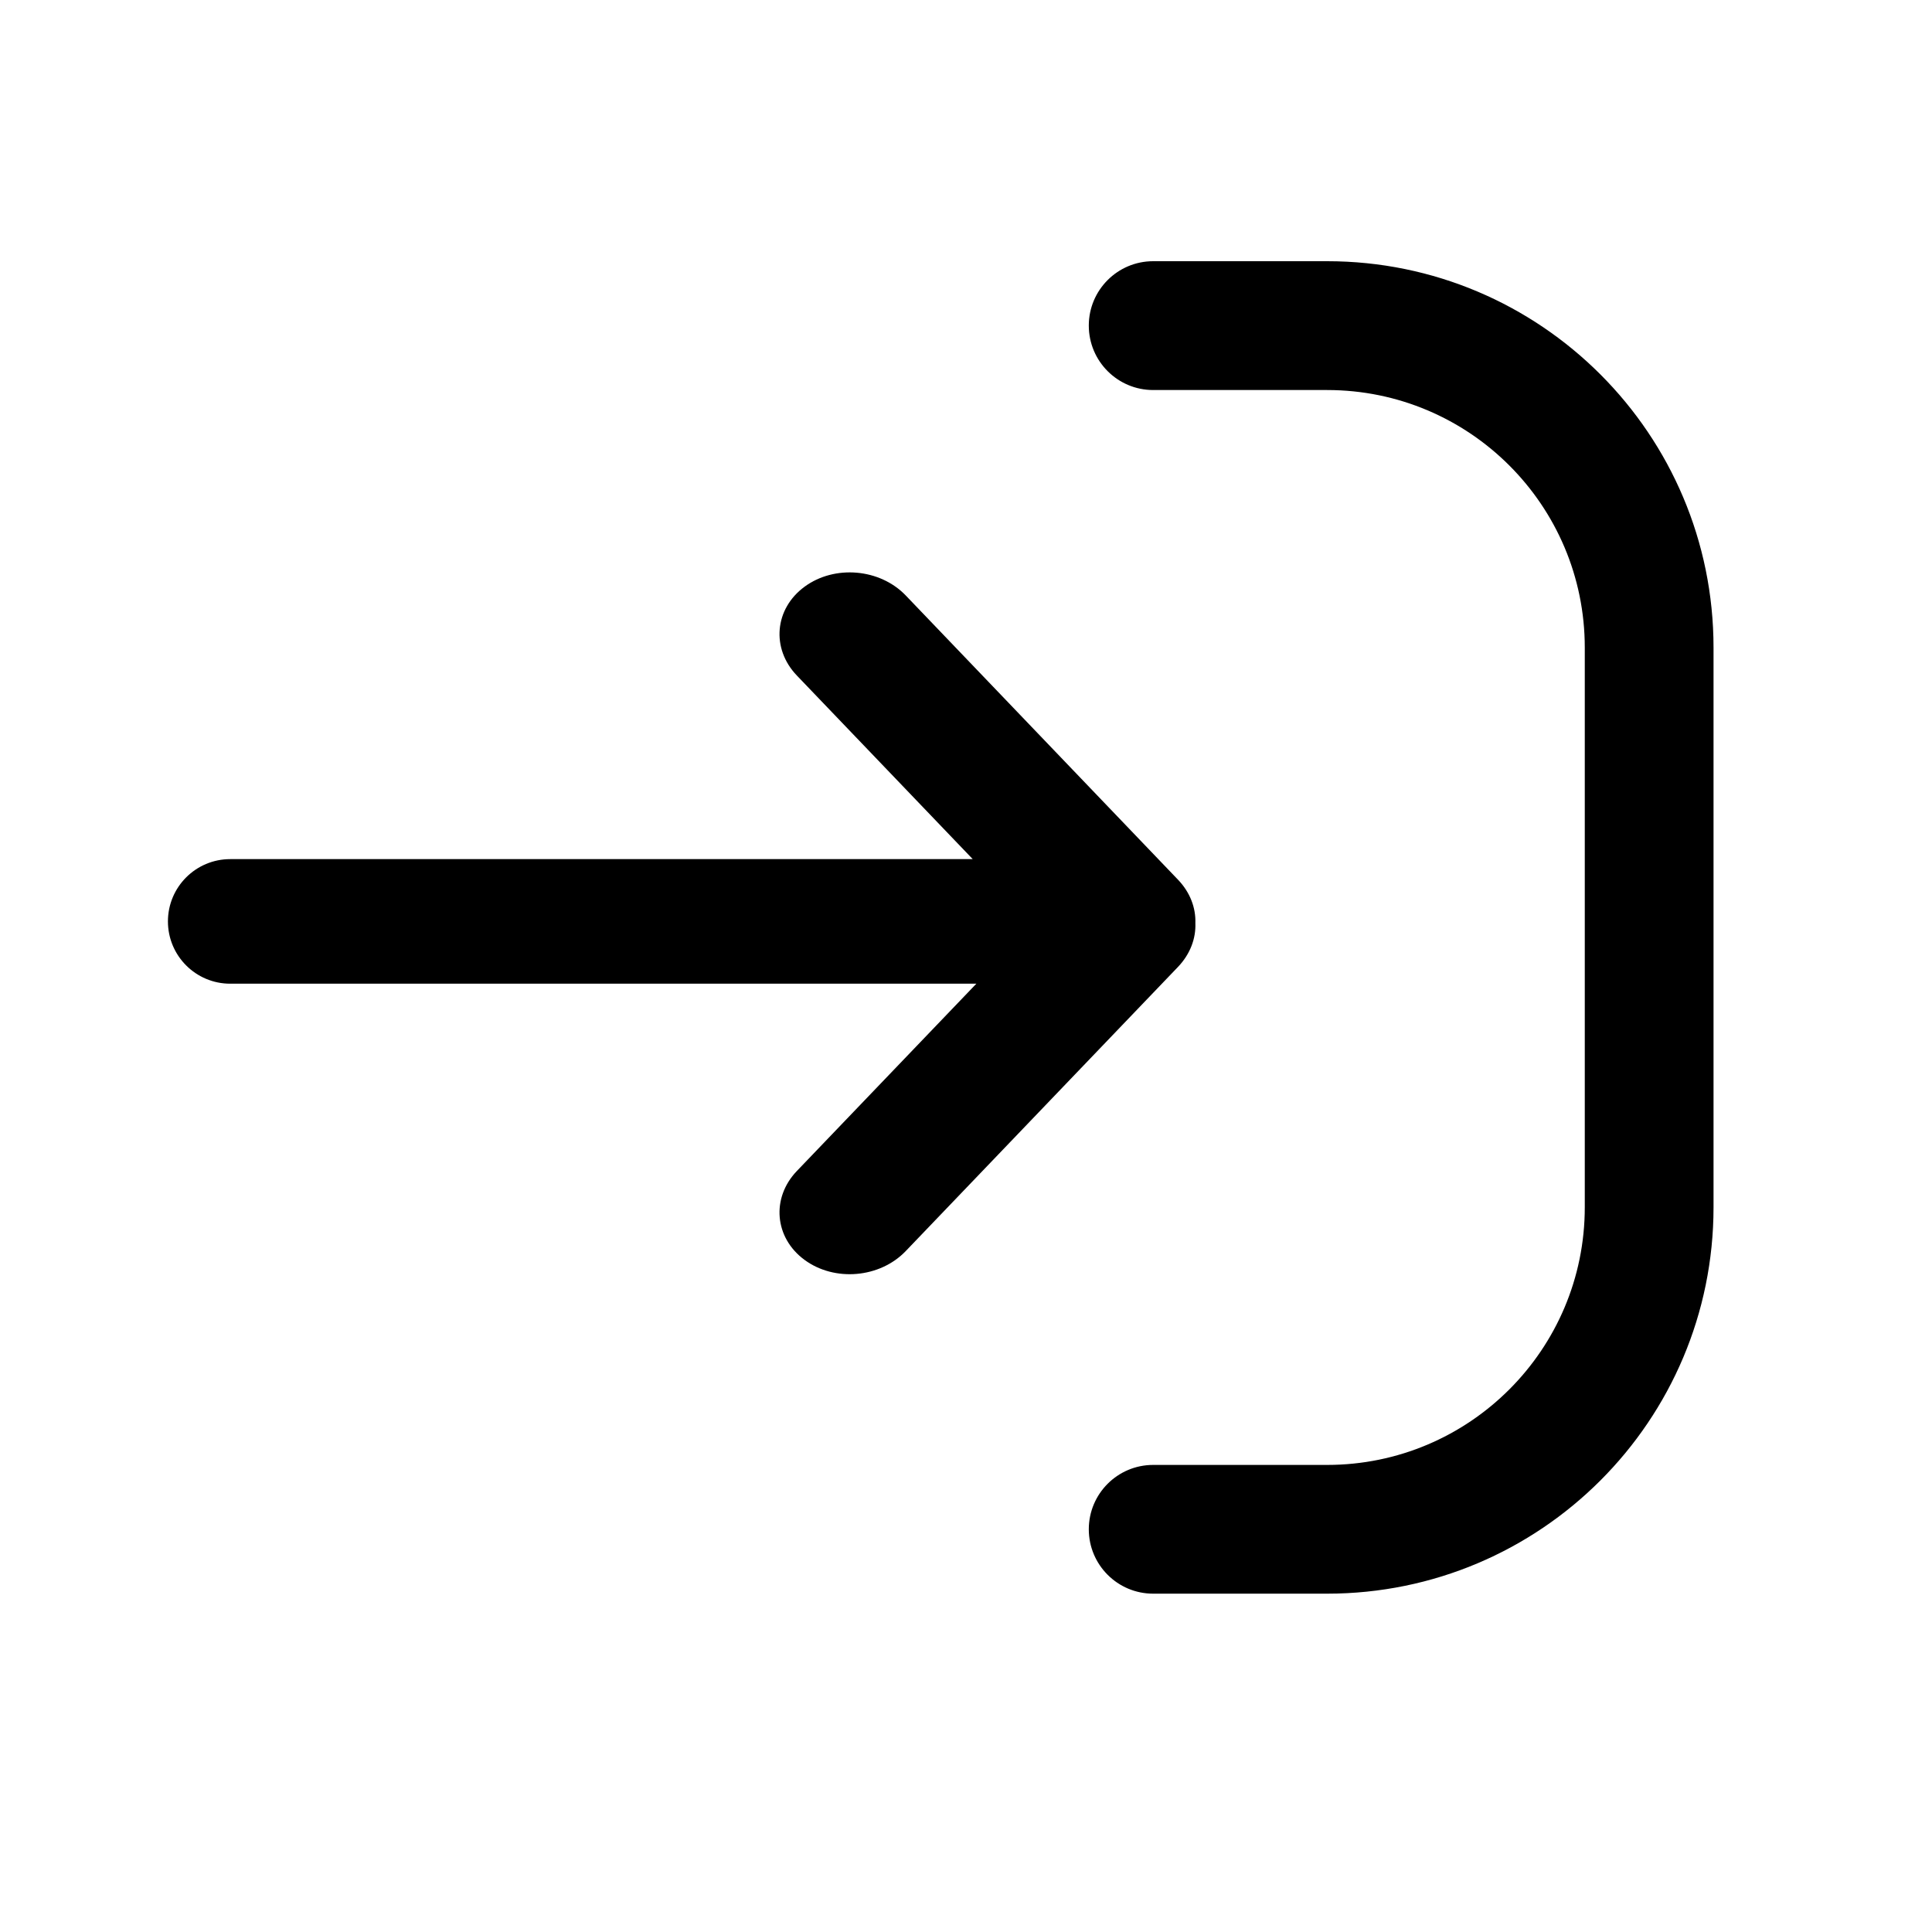 <svg xmlns="http://www.w3.org/2000/svg" width="25" height="25" viewBox="0 0 25 25" fill="none"><rect width="25" height="25" fill="none"/>
<path d="M11.72 7.705C11.386 7.357 10.8 7.306 10.411 7.592C10.021 7.878 9.977 8.392 10.311 8.741L12.587 11.117L2.979 11.117C2.534 11.117 2.173 11.478 2.173 11.923C2.173 12.368 2.534 12.729 2.979 12.729L12.634 12.729L10.311 15.153C9.977 15.502 10.021 16.017 10.411 16.303C10.8 16.589 11.386 16.538 11.72 16.189L15.244 12.511C15.402 12.345 15.476 12.143 15.468 11.945C15.475 11.749 15.401 11.548 15.244 11.384L11.72 7.705Z" fill="black"/>
<path d="M14.922 20.622C14.462 20.622 14.089 20.249 14.089 19.789C14.089 19.329 14.462 18.956 14.922 18.956H17.173C19.014 18.956 20.507 17.463 20.507 15.622V8.38C20.507 6.539 19.014 5.047 17.173 5.047H14.922C14.462 5.047 14.089 4.674 14.089 4.213C14.089 3.753 14.462 3.38 14.922 3.38L17.173 3.38C19.935 3.38 22.173 5.619 22.173 8.38V15.622C22.173 18.384 19.935 20.622 17.173 20.622H14.922Z" fill="black"/>
</svg>
